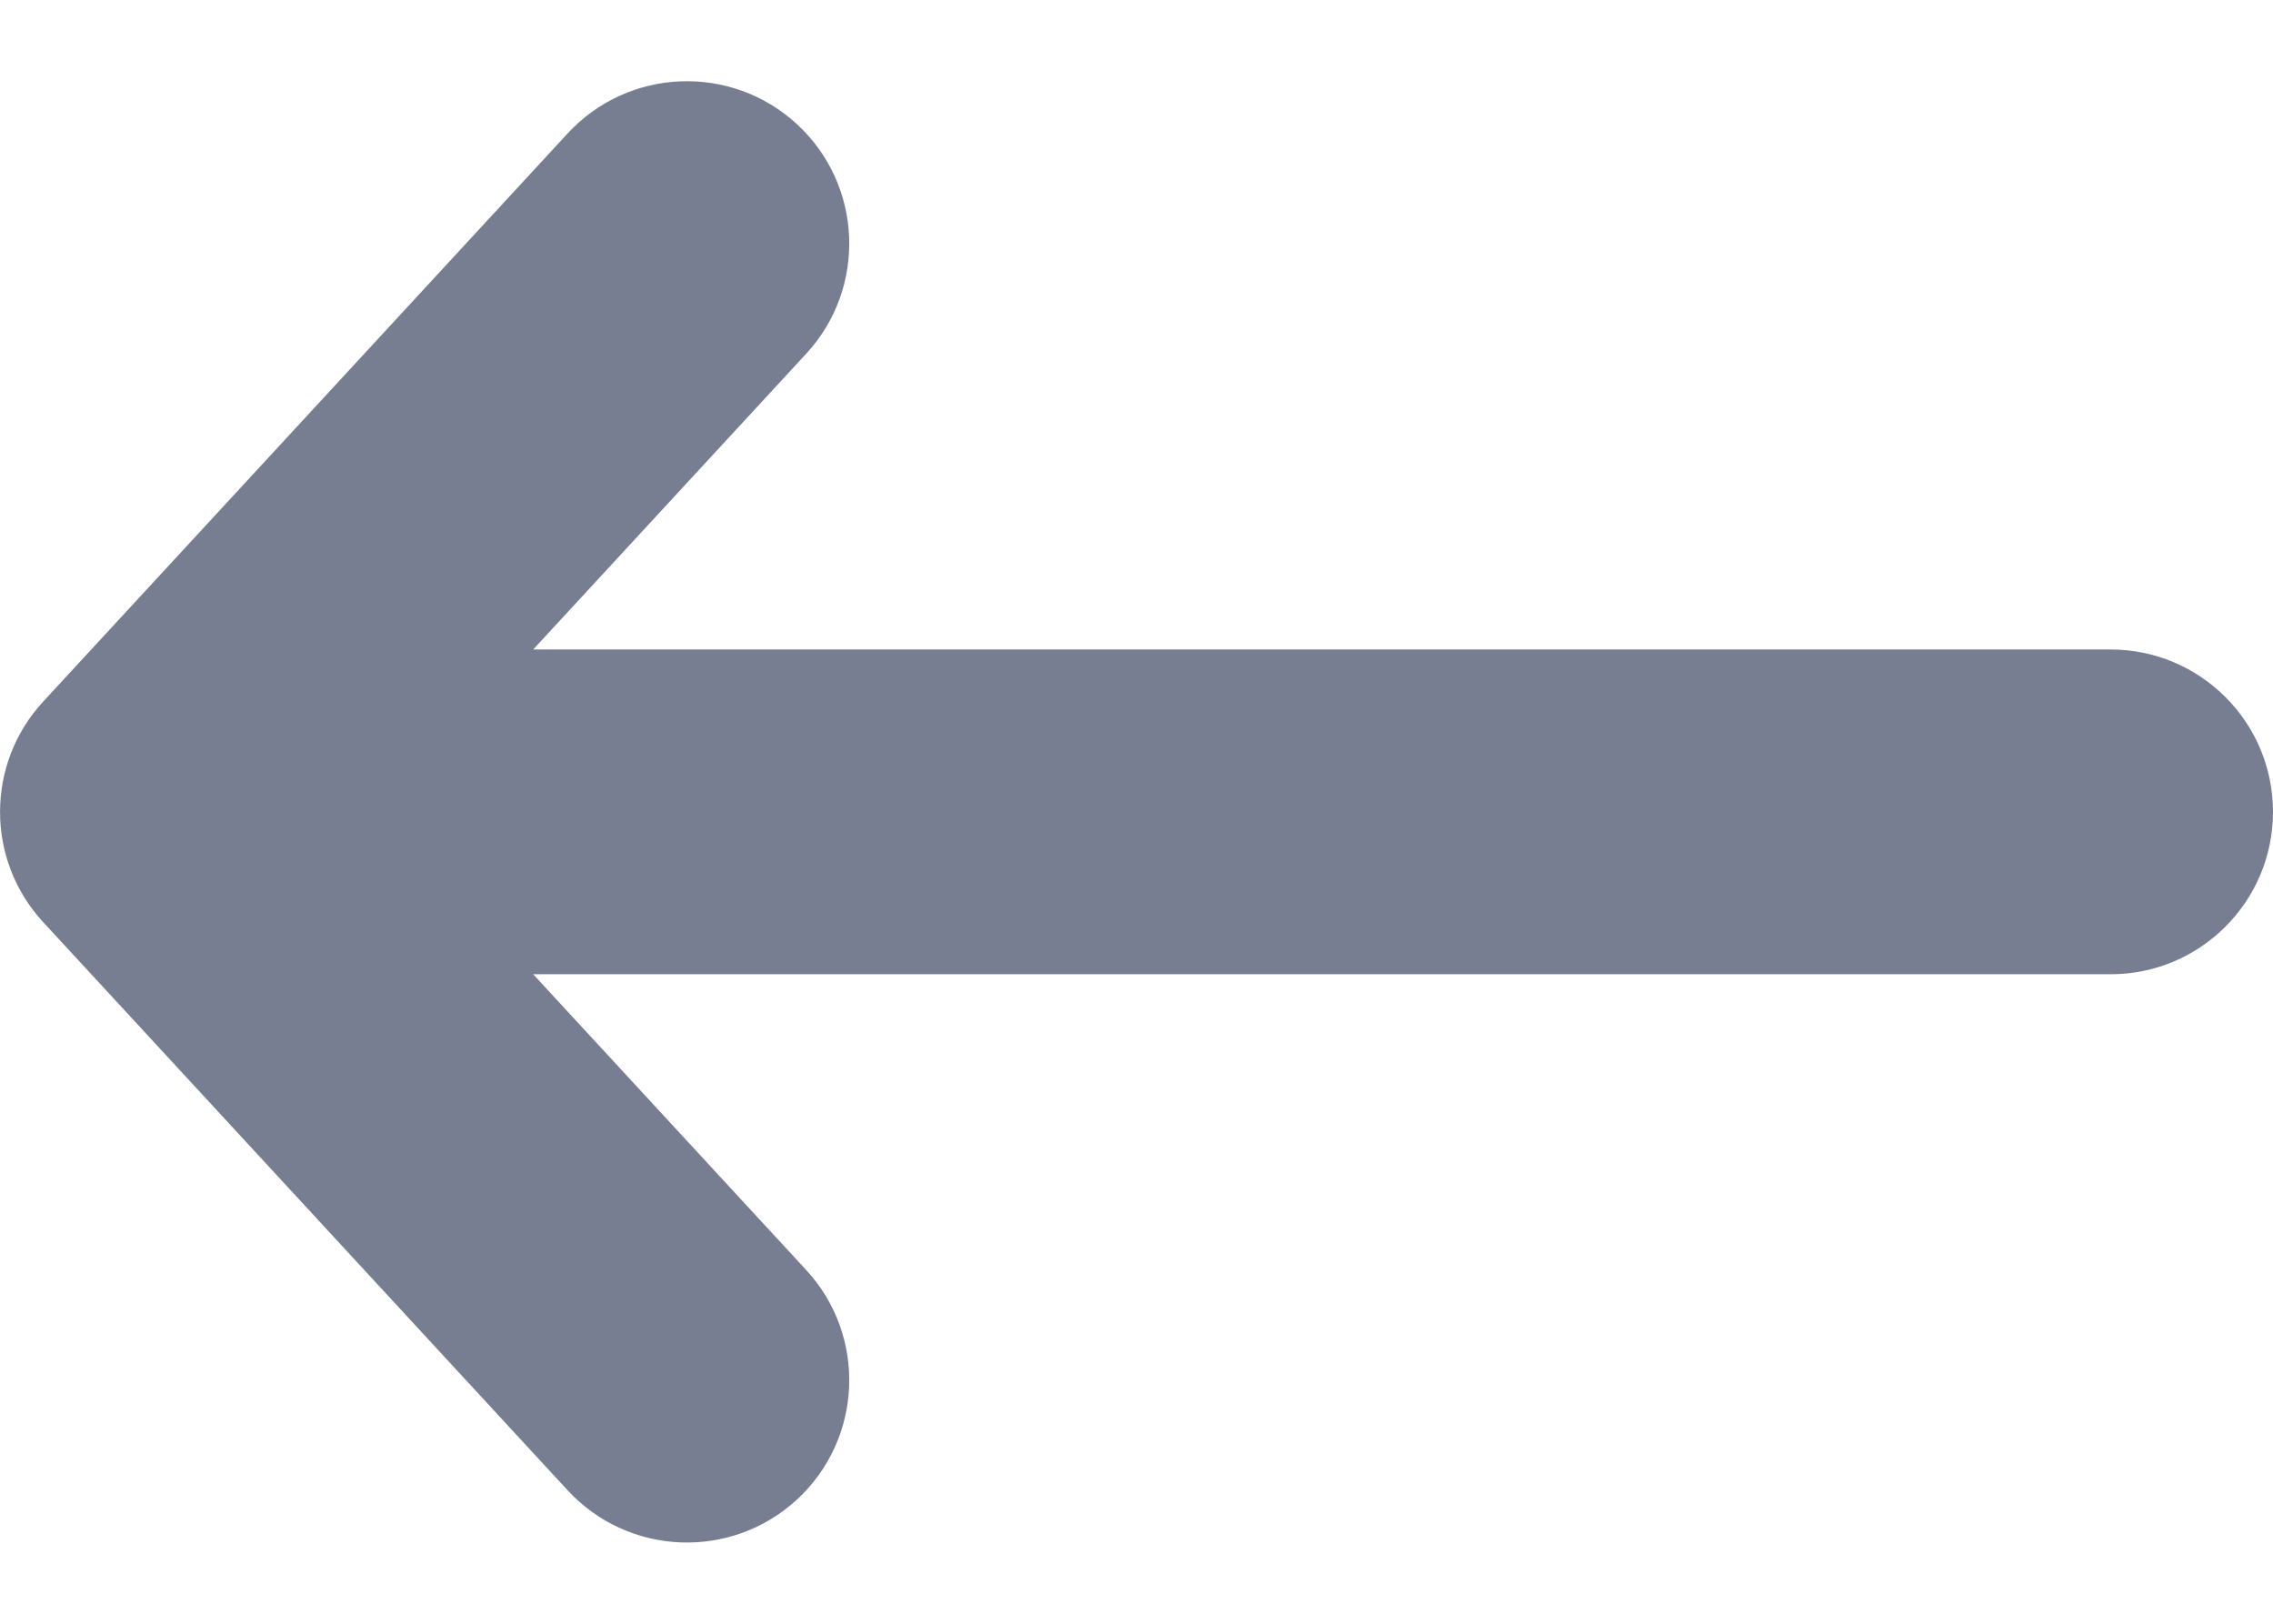 <svg width="14" height="10" viewBox="0 0 14 10" fill="none" xmlns="http://www.w3.org/2000/svg">
<path fill-rule="evenodd" clip-rule="evenodd" d="M4.909 0.765C4.503 0.391 3.871 0.416 3.496 0.822L0.265 4.322C-0.088 4.705 -0.088 5.295 0.265 5.678L3.496 9.178C3.871 9.584 4.503 9.609 4.909 9.235C5.315 8.86 5.34 8.228 4.966 7.822L3.284 6L13 6C13.552 6 14 5.552 14 5C14 4.448 13.552 4 13 4L3.284 4L4.966 2.178C5.34 1.772 5.315 1.14 4.909 0.765Z" fill="#777E91"/>
</svg>
